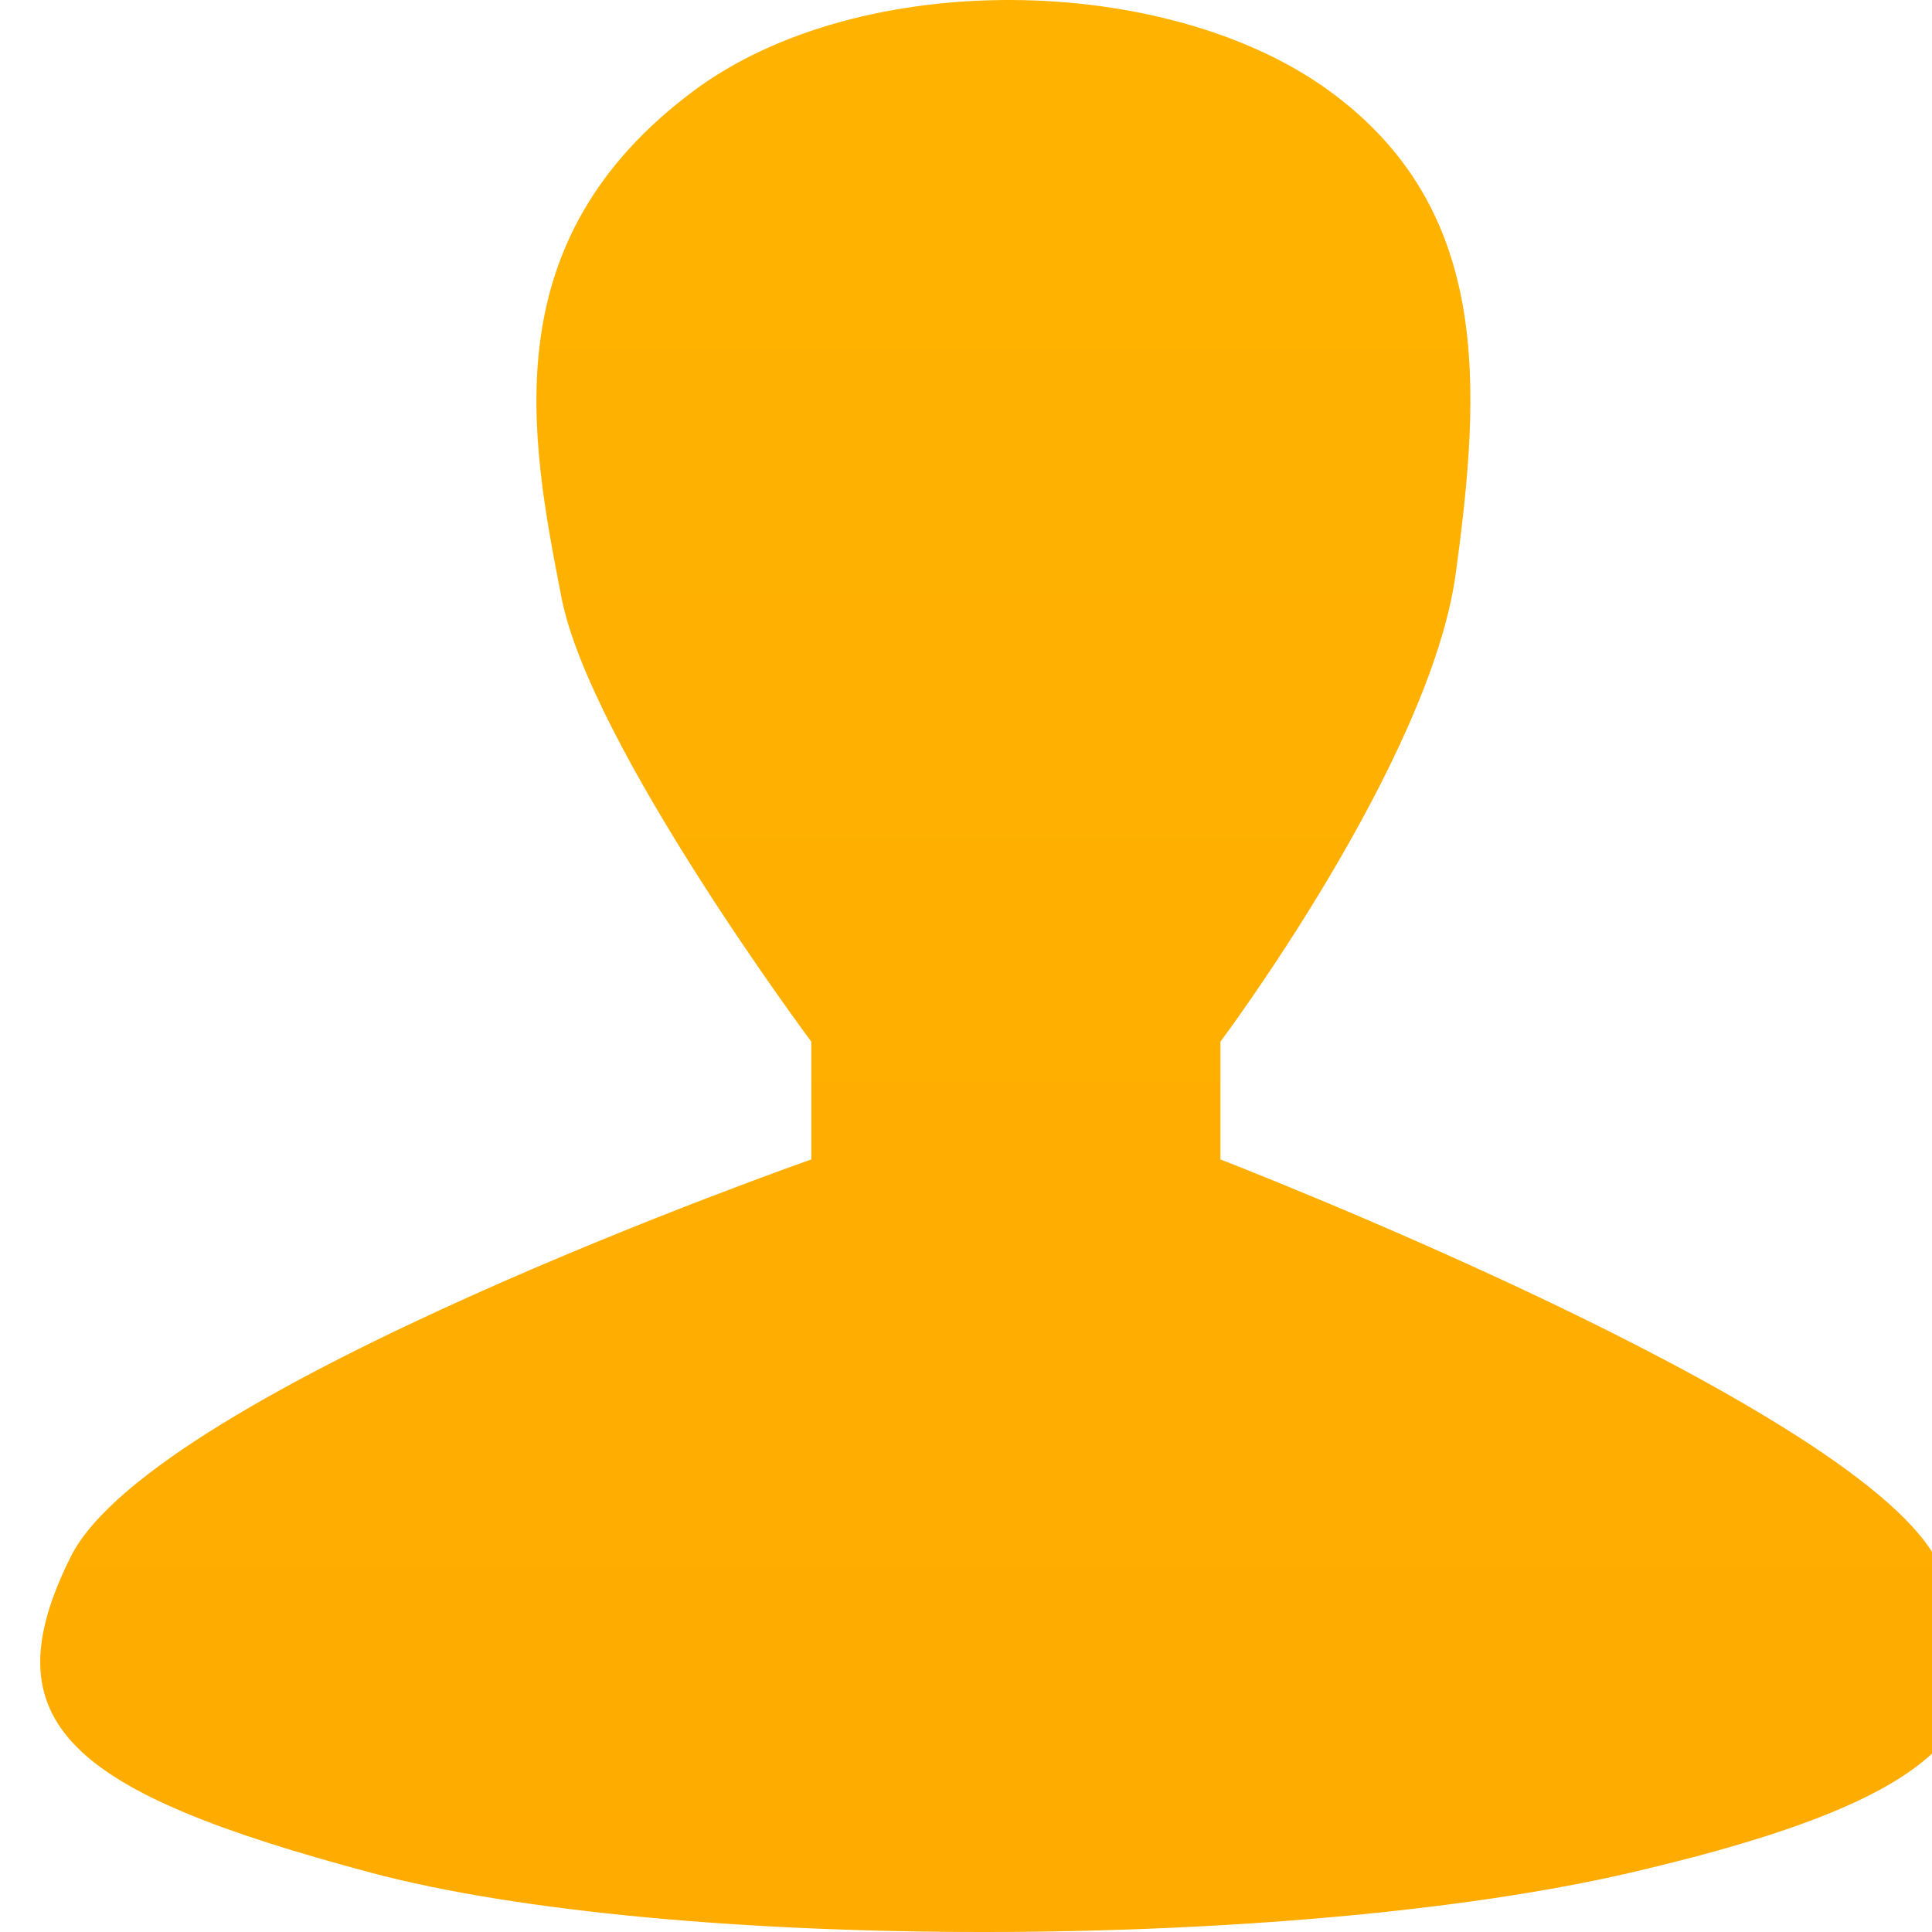 <?xml version="1.0" encoding="UTF-8" standalone="no"?>
<svg width="16px" height="16px" viewBox="0 0 16 16" version="1.1" xmlns="http://www.w3.org/2000/svg" xmlns:xlink="http://www.w3.org/1999/xlink">
    <!-- Generator: Sketch 3.7 (28169) - http://www.bohemiancoding.com/sketch -->
    <title>peo_ora</title>
    <desc>Created with Sketch.</desc>
    <defs>
        <linearGradient x1="50%" y1="0%" x2="50%" y2="100%" id="linearGradient-1">
            <stop stop-color="#FFB300" offset="0%"></stop>
            <stop stop-color="#FFAB00" offset="100%"></stop>
        </linearGradient>
    </defs>
    <g id="最终稿2" stroke="none" stroke-width="1" fill="none" fill-rule="evenodd">
        <g id="people" transform="translate(-21, 0)" fill="url(#linearGradient-1)">
            <path d="M27.719,9.602 L27.719,8.627 C27.719,8.627 25.889,6.172 25.65,4.949 C25.386,3.6 25.084,1.988 26.745,0.752 C28.126,-0.275 30.664,-0.226 32.008,0.752 C33.352,1.731 33.268,3.197 33.055,4.755 C32.841,6.312 31.107,8.627 31.107,8.627 L31.107,9.602 C31.107,9.602 36.288,11.603 37.023,12.89 C37.758,14.177 37.29,14.859 34.506,15.508 C31.722,16.157 26.551,16.171 24.069,15.508 C21.587,14.845 20.894,14.275 21.587,12.89 C22.281,11.505 27.719,9.602 27.719,9.602 Z" id="peo_ora"></path>
        </g>
    </g>
</svg>
